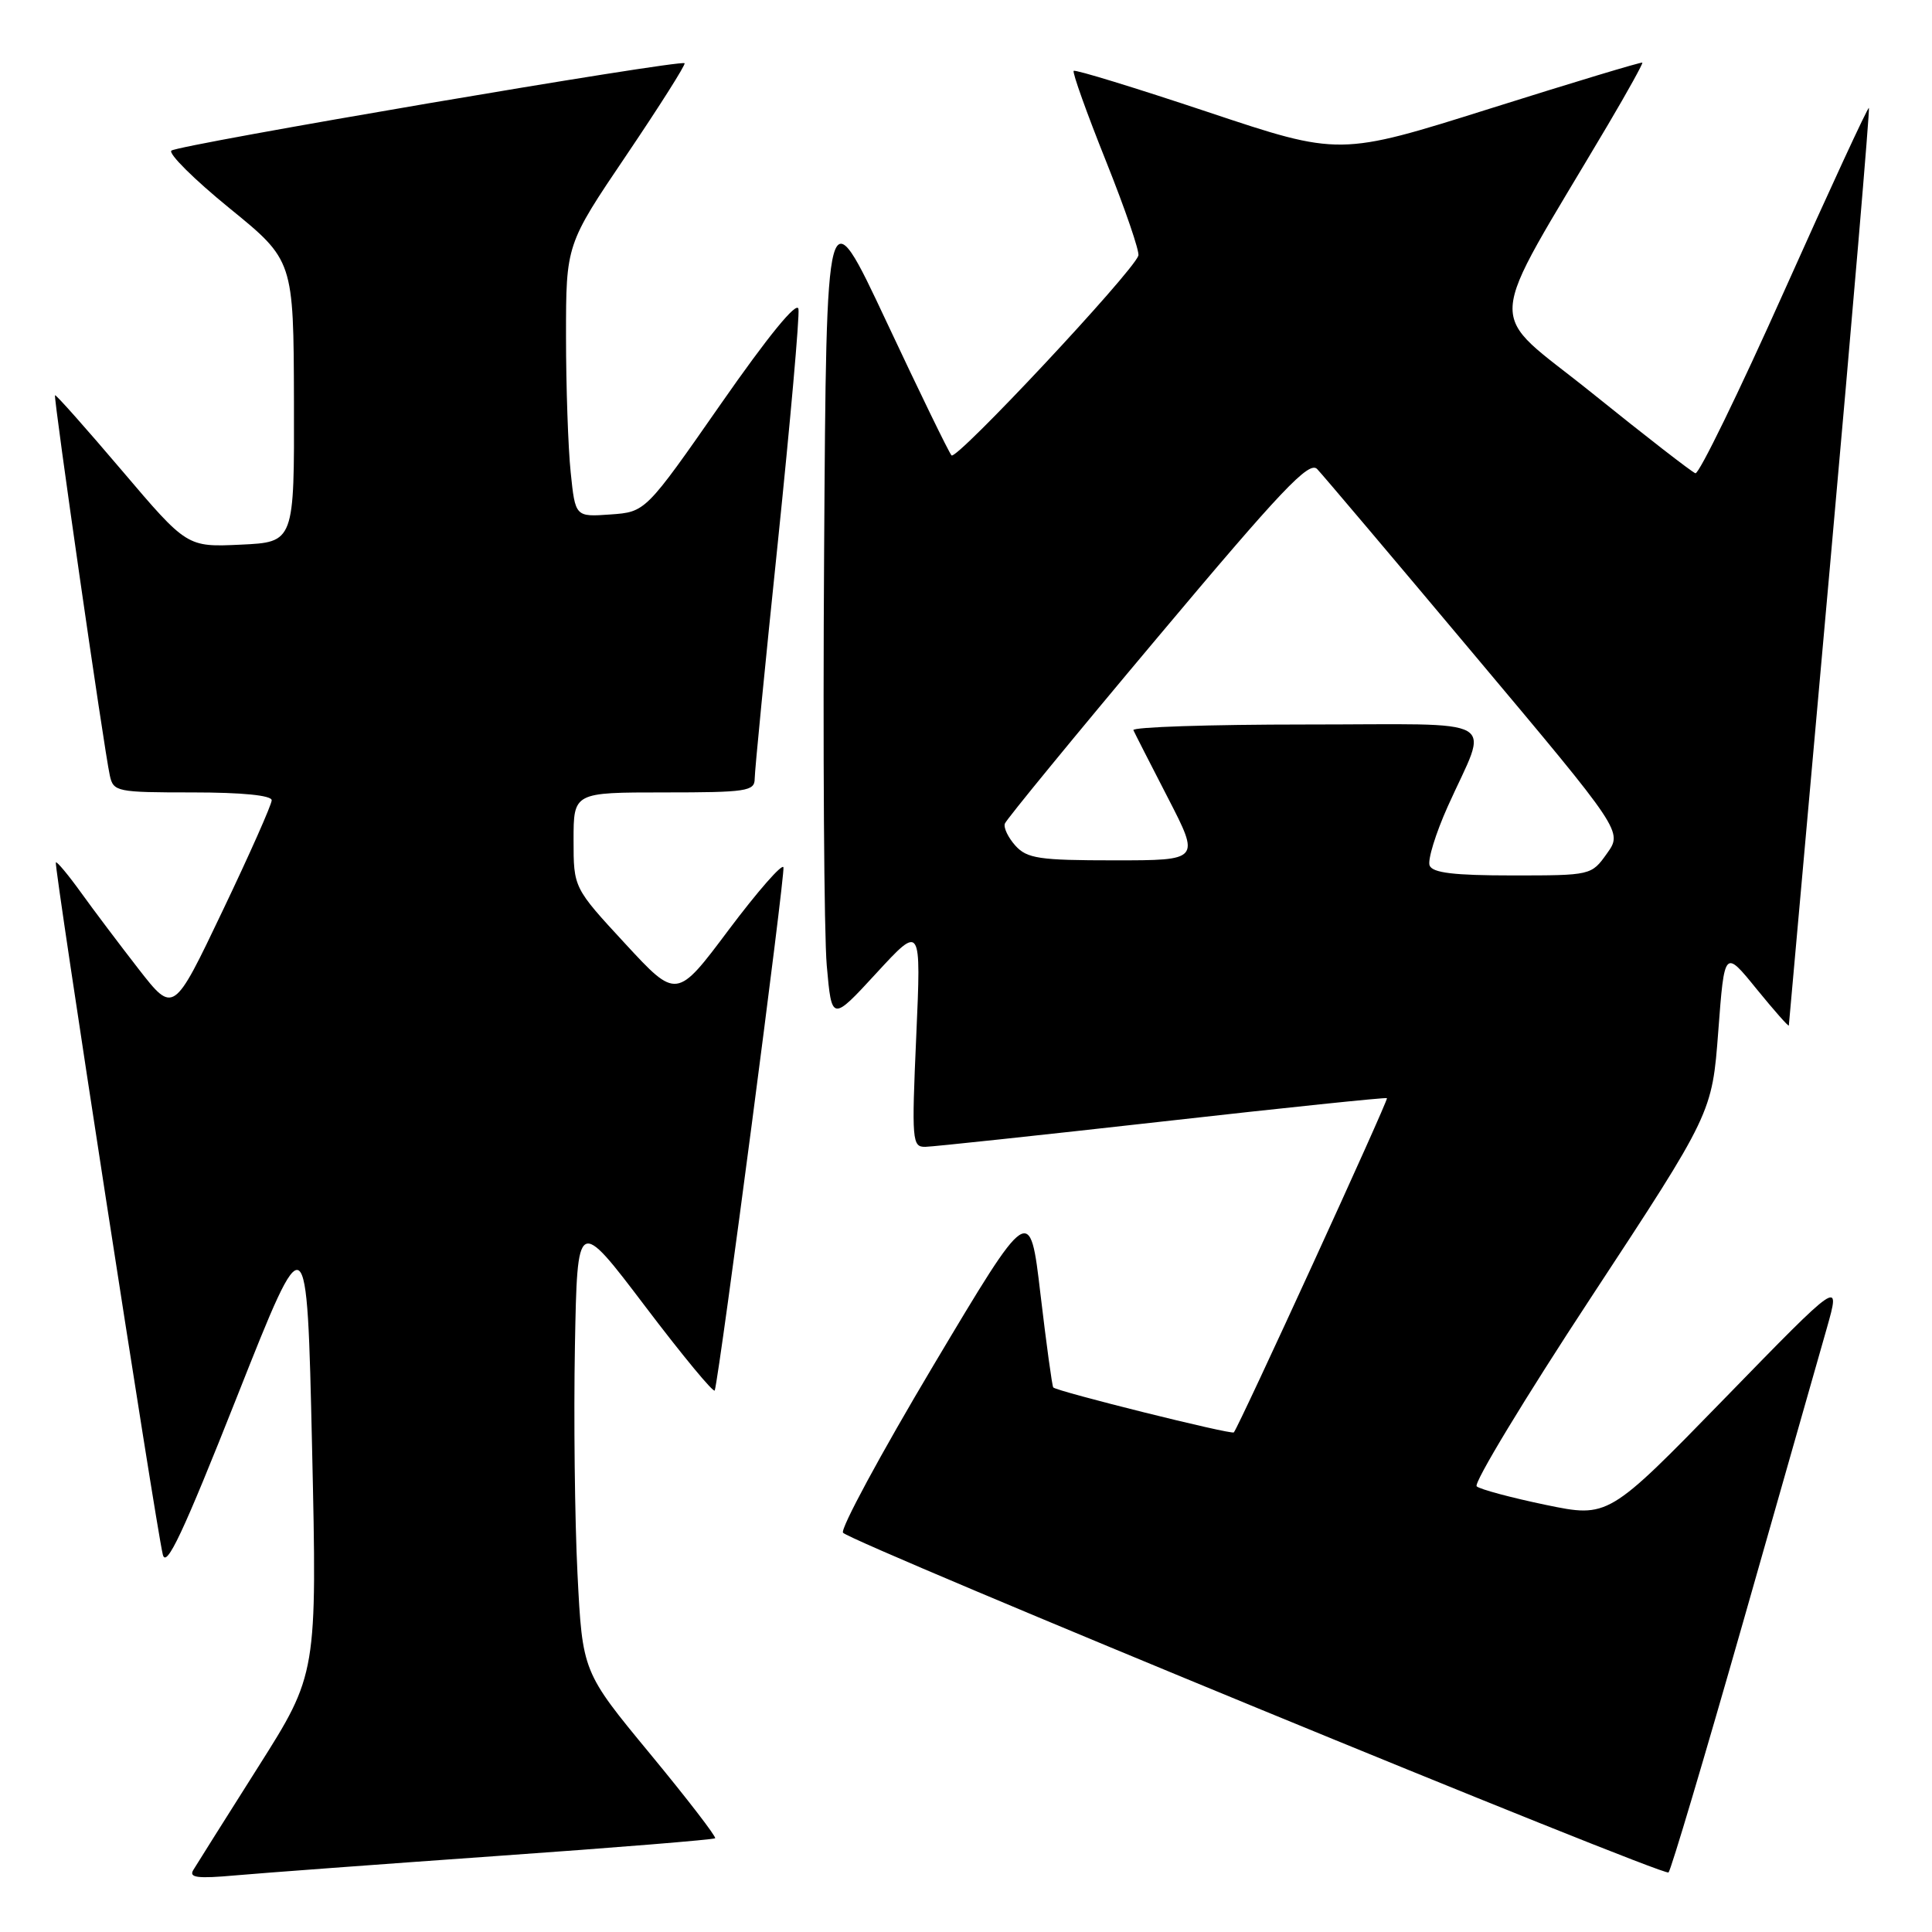 <?xml version="1.0" encoding="UTF-8" standalone="no"?>
<!DOCTYPE svg PUBLIC "-//W3C//DTD SVG 1.1//EN" "http://www.w3.org/Graphics/SVG/1.1/DTD/svg11.dtd" >
<svg xmlns="http://www.w3.org/2000/svg" xmlns:xlink="http://www.w3.org/1999/xlink" version="1.1" viewBox="0 0 256 256">
 <g >
 <path fill="currentColor"
d=" M 65.96 245.92 C 81.61 244.82 94.57 243.76 94.76 243.58 C 94.94 243.39 91.07 238.36 86.14 232.39 C 77.18 221.54 77.18 221.54 76.52 208.52 C 76.16 201.36 76.01 187.79 76.18 178.37 C 76.50 161.24 76.50 161.24 85.50 173.11 C 90.45 179.64 94.59 184.65 94.71 184.24 C 95.40 181.77 104.07 115.71 103.81 114.92 C 103.63 114.40 100.38 118.12 96.57 123.19 C 89.66 132.42 89.66 132.42 82.83 125.03 C 76.00 117.64 76.00 117.64 76.00 111.32 C 76.00 105.00 76.00 105.00 88.00 105.00 C 98.92 105.00 100.00 104.84 100.00 103.19 C 100.00 102.19 101.37 88.17 103.05 72.03 C 104.72 55.88 105.96 41.89 105.80 40.94 C 105.61 39.84 101.79 44.52 95.52 53.52 C 85.54 67.84 85.54 67.84 80.88 68.17 C 76.23 68.50 76.23 68.50 75.62 62.60 C 75.28 59.36 75.00 51.24 75.00 44.55 C 75.00 32.40 75.00 32.40 83.01 20.55 C 87.42 14.02 90.88 8.55 90.71 8.38 C 90.18 7.85 23.55 19.19 22.71 19.96 C 22.28 20.35 25.74 23.79 30.41 27.59 C 38.90 34.50 38.90 34.50 38.95 53.17 C 39.00 71.84 39.00 71.84 31.89 72.17 C 24.78 72.50 24.78 72.50 16.14 62.33 C 11.39 56.74 7.41 52.26 7.29 52.37 C 7.06 52.60 13.77 99.21 14.55 102.75 C 15.02 104.91 15.46 105.00 25.52 105.00 C 32.09 105.00 36.00 105.39 36.00 106.04 C 36.00 106.61 33.07 113.21 29.49 120.70 C 22.99 134.33 22.99 134.33 18.38 128.42 C 15.85 125.16 12.40 120.59 10.72 118.25 C 9.04 115.92 7.54 114.12 7.40 114.27 C 7.11 114.56 20.60 201.87 21.57 205.98 C 22.02 207.89 24.25 203.14 31.41 185.06 C 40.67 161.67 40.67 161.67 41.35 191.74 C 42.02 221.80 42.02 221.80 34.20 234.15 C 29.90 240.94 26.04 247.08 25.61 247.79 C 25.00 248.80 26.16 248.95 31.17 248.50 C 34.65 248.19 50.31 247.03 65.96 245.92 Z  M 230.95 215.00 C 236.05 197.12 241.05 179.57 242.06 176.00 C 243.90 169.50 243.90 169.50 228.51 185.31 C 213.11 201.12 213.11 201.12 204.80 199.40 C 200.24 198.45 196.13 197.35 195.67 196.95 C 195.21 196.56 202.04 185.27 210.85 171.87 C 226.86 147.50 226.86 147.50 227.68 136.65 C 228.50 125.80 228.50 125.80 232.75 131.04 C 235.09 133.91 237.02 136.10 237.03 135.88 C 237.05 135.67 239.50 108.29 242.48 75.03 C 245.46 41.77 247.78 14.44 247.64 14.30 C 247.50 14.16 242.46 25.06 236.44 38.52 C 230.42 51.97 225.12 62.86 224.65 62.71 C 224.19 62.56 218.04 57.79 210.99 52.11 C 196.68 40.58 196.44 44.64 213.08 16.50 C 215.68 12.10 217.72 8.41 217.62 8.30 C 217.51 8.18 208.44 10.92 197.46 14.38 C 177.50 20.67 177.50 20.67 160.07 14.85 C 150.48 11.65 142.48 9.19 142.27 9.39 C 142.07 9.59 144.00 14.98 146.55 21.35 C 149.10 27.73 151.03 33.36 150.84 33.88 C 149.99 36.20 126.70 61.08 126.08 60.34 C 125.69 59.88 121.81 51.89 117.44 42.58 C 109.50 25.67 109.50 25.67 109.20 73.08 C 109.03 99.16 109.19 123.85 109.55 127.94 C 110.21 135.37 110.21 135.37 116.13 128.94 C 122.06 122.50 122.06 122.50 121.41 137.25 C 120.79 151.24 120.86 152.00 122.63 151.96 C 123.66 151.94 137.78 150.43 154.00 148.61 C 170.22 146.78 183.63 145.39 183.78 145.51 C 184.02 145.70 164.20 188.96 163.49 189.80 C 163.20 190.14 139.99 184.36 139.56 183.84 C 139.41 183.65 138.65 178.10 137.87 171.50 C 136.46 159.50 136.46 159.50 123.69 180.91 C 116.67 192.69 111.28 202.68 111.71 203.10 C 113.19 204.56 220.50 248.72 221.09 248.11 C 221.42 247.77 225.85 232.88 230.95 215.00 Z  M 189.43 114.68 C 189.15 113.95 190.23 110.44 191.83 106.87 C 197.29 94.70 199.54 96.00 172.98 96.00 C 160.25 96.00 149.99 96.34 150.18 96.75 C 150.36 97.16 152.43 101.21 154.77 105.75 C 159.02 114.00 159.02 114.00 147.67 114.00 C 137.69 114.00 136.10 113.76 134.55 112.06 C 133.59 110.99 132.95 109.67 133.15 109.13 C 133.34 108.59 142.44 97.49 153.37 84.48 C 169.81 64.89 173.46 61.04 174.53 62.15 C 175.24 62.89 184.64 74.00 195.41 86.84 C 215.01 110.18 215.01 110.18 212.93 113.09 C 210.87 115.99 210.81 116.00 200.40 116.00 C 192.65 116.00 189.81 115.66 189.43 114.68 Z "/>
</g>
</svg>